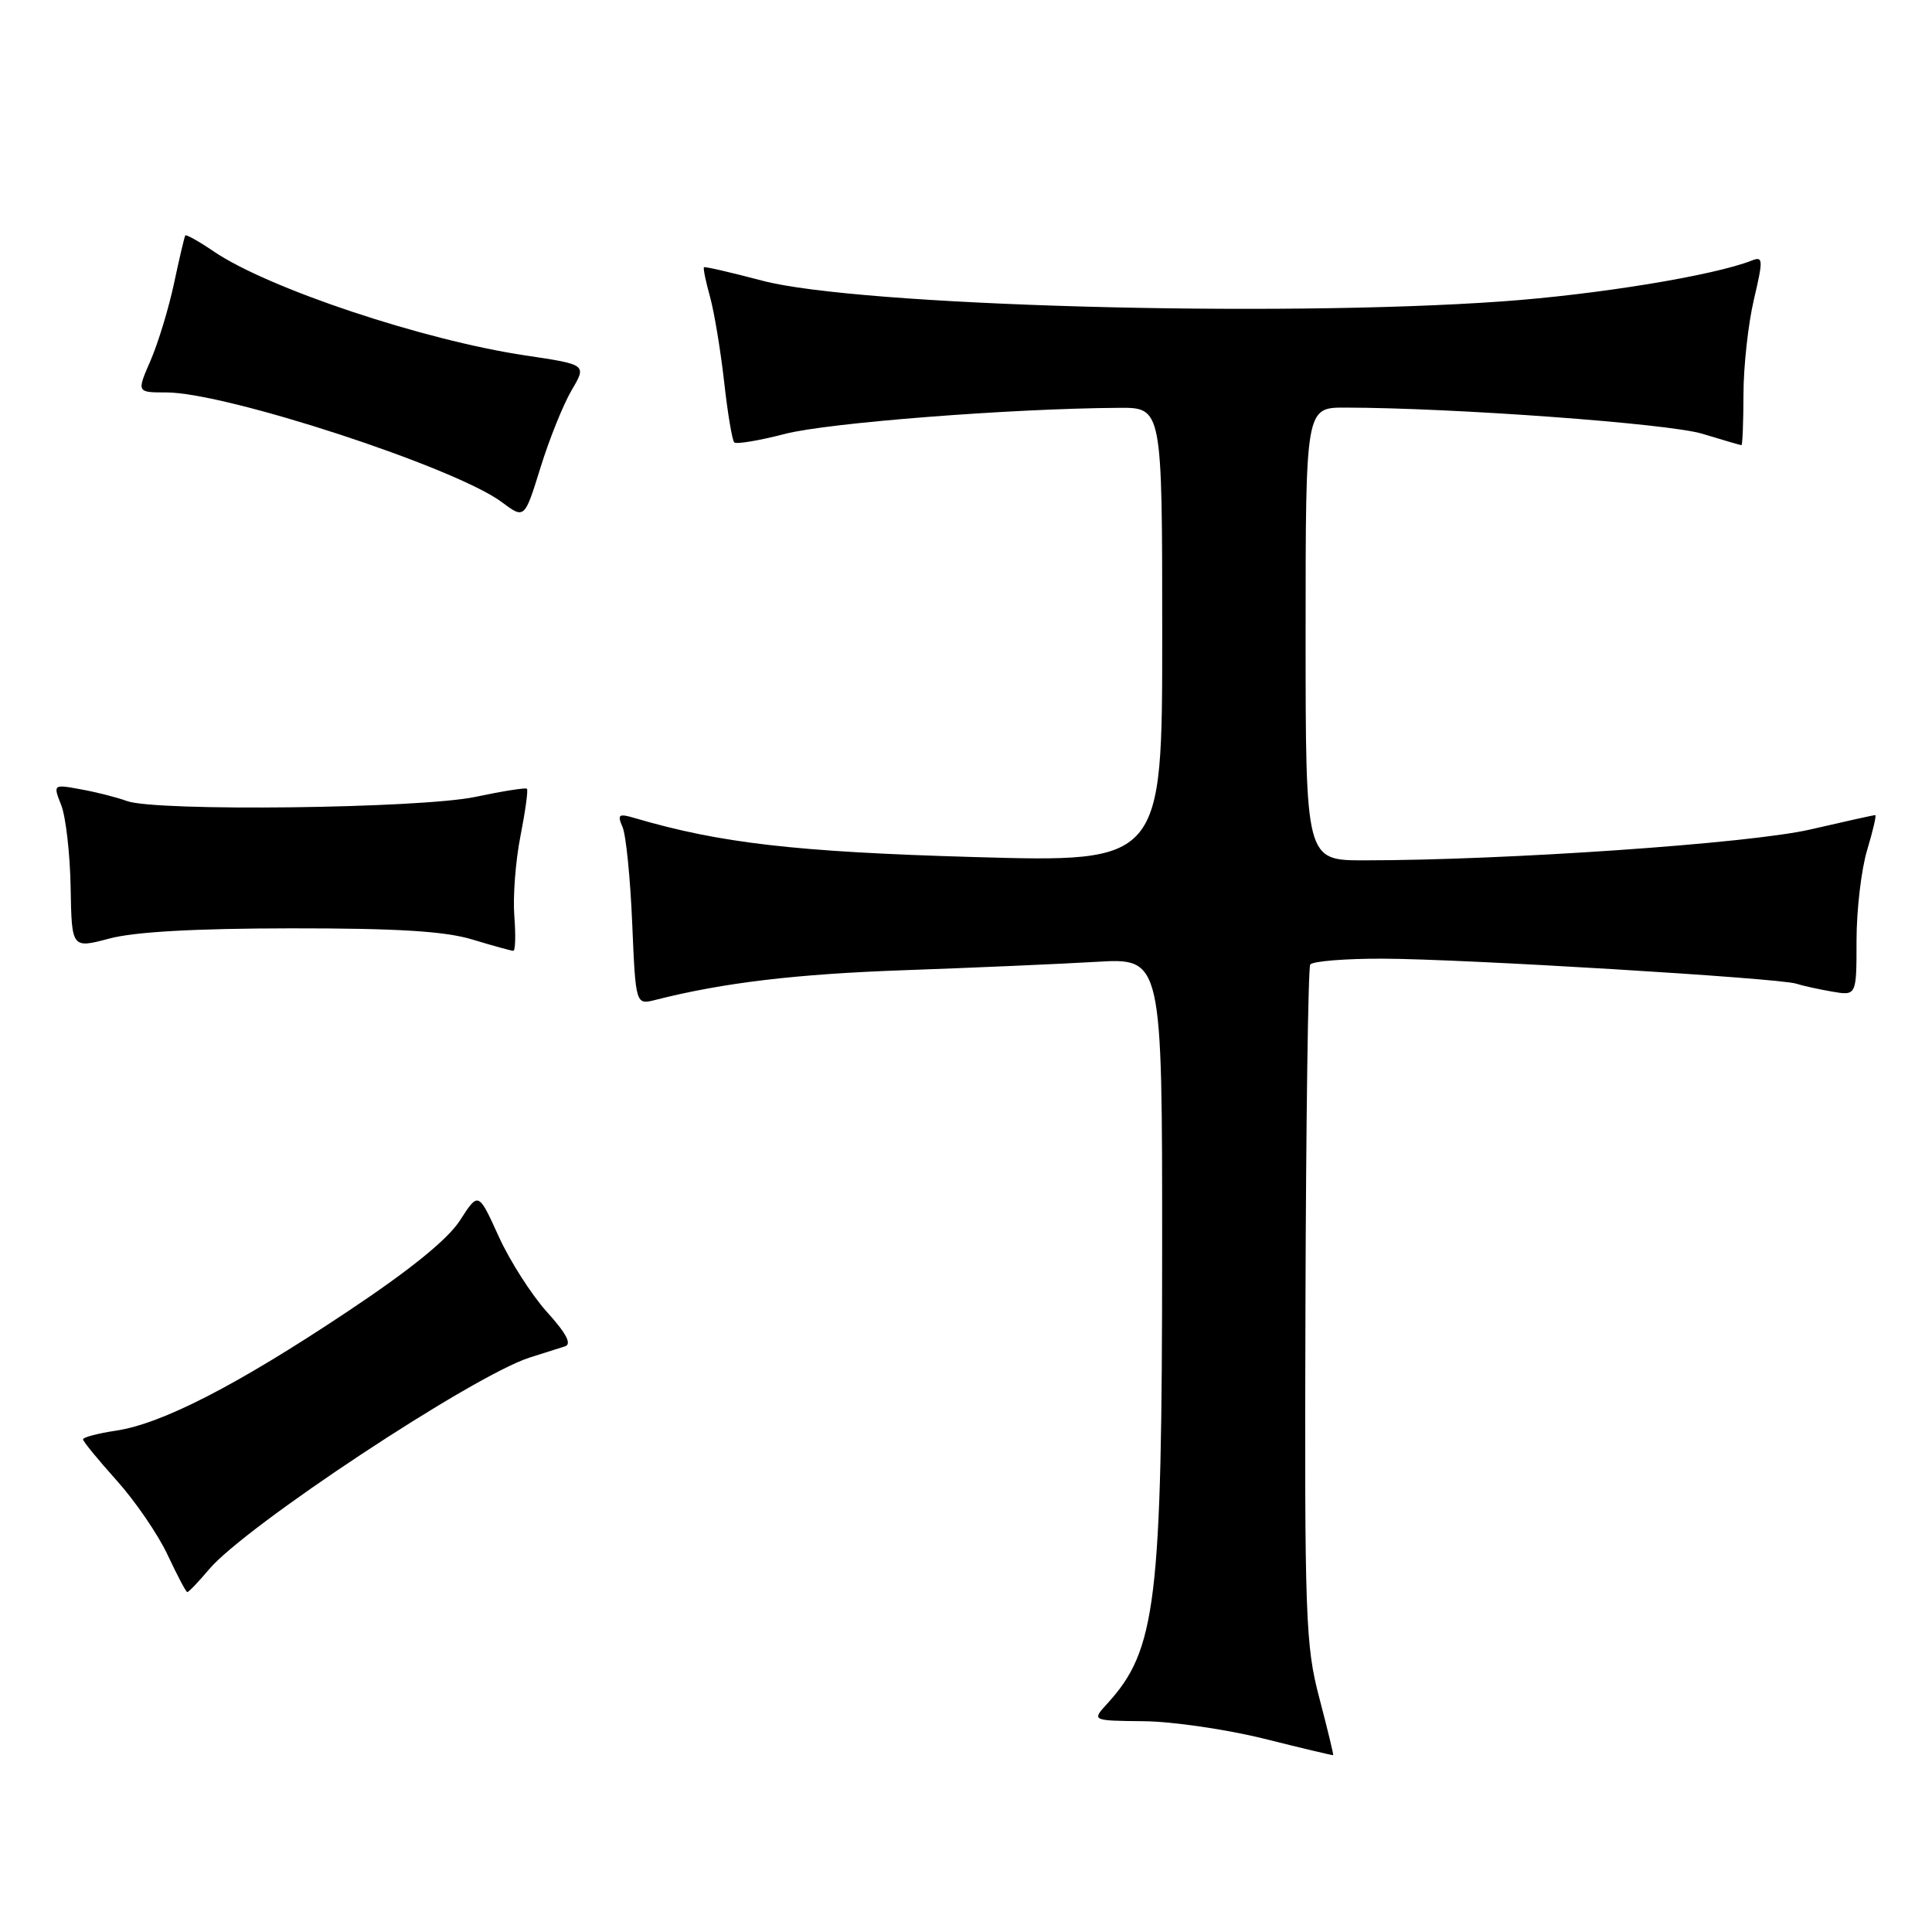 <?xml version="1.0" encoding="UTF-8" standalone="no"?>
<!DOCTYPE svg PUBLIC "-//W3C//DTD SVG 1.1//EN" "http://www.w3.org/Graphics/SVG/1.1/DTD/svg11.dtd" >
<svg xmlns="http://www.w3.org/2000/svg" xmlns:xlink="http://www.w3.org/1999/xlink" version="1.1" viewBox="0 0 256 256">
 <g >
 <path fill="currentColor"
d=" M 174.82 225.00 C 172.98 218.03 172.85 214.38 172.98 173.06 C 173.05 148.63 173.34 128.26 173.61 127.81 C 173.89 127.37 178.25 127.01 183.31 127.03 C 193.79 127.06 235.73 129.60 238.00 130.34 C 238.82 130.61 240.96 131.08 242.75 131.39 C 246.00 131.95 246.00 131.95 246.00 124.63 C 246.00 120.61 246.63 115.22 247.40 112.66 C 248.17 110.10 248.66 108.00 248.48 108.00 C 248.30 108.00 244.41 108.86 239.83 109.92 C 231.79 111.77 199.45 114.00 180.75 114.00 C 173.00 114.00 173.00 114.00 173.00 84.00 C 173.00 54.00 173.00 54.00 178.25 54.01 C 192.60 54.03 221.08 56.12 225.54 57.47 C 228.27 58.30 230.61 58.98 230.75 58.99 C 230.89 59.00 231.01 55.96 231.02 52.25 C 231.02 48.54 231.65 42.88 232.40 39.69 C 233.65 34.38 233.62 33.93 232.13 34.52 C 227.09 36.51 211.66 39.04 199.00 39.94 C 169.08 42.08 113.59 40.53 101.00 37.19 C 96.88 36.10 93.40 35.30 93.28 35.41 C 93.15 35.52 93.51 37.28 94.08 39.32 C 94.64 41.35 95.48 46.42 95.95 50.57 C 96.41 54.73 97.02 58.35 97.29 58.62 C 97.56 58.89 100.59 58.38 104.03 57.49 C 109.71 56.02 133.93 54.13 148.25 54.04 C 154.00 54.00 154.00 54.00 154.00 84.14 C 154.00 114.28 154.00 114.28 128.97 113.56 C 105.42 112.88 95.39 111.72 84.08 108.39 C 81.97 107.77 81.77 107.92 82.49 109.59 C 82.95 110.64 83.52 116.37 83.77 122.33 C 84.23 133.16 84.23 133.16 86.86 132.49 C 95.88 130.20 105.48 129.06 120.00 128.55 C 129.07 128.23 140.44 127.73 145.25 127.45 C 154.00 126.93 154.00 126.93 153.99 165.71 C 153.98 212.33 153.22 218.63 146.71 225.75 C 144.65 228.00 144.65 228.00 151.58 228.07 C 155.38 228.11 162.55 229.16 167.50 230.39 C 172.45 231.63 176.57 232.61 176.65 232.57 C 176.73 232.53 175.90 229.12 174.82 225.00 Z  M 27.69 207.96 C 32.53 202.20 62.71 182.27 70.19 179.88 C 72.01 179.30 74.11 178.63 74.86 178.40 C 75.79 178.11 75.06 176.70 72.48 173.85 C 70.43 171.57 67.54 167.06 66.07 163.81 C 63.39 157.91 63.39 157.91 60.95 161.71 C 59.32 164.24 54.33 168.28 46.00 173.82 C 31.38 183.56 21.46 188.66 15.36 189.57 C 12.96 189.93 11.00 190.45 11.00 190.72 C 11.00 190.99 13.00 193.43 15.45 196.16 C 17.90 198.88 20.93 203.31 22.20 206.01 C 23.46 208.71 24.64 210.94 24.81 210.96 C 24.99 210.98 26.28 209.63 27.69 207.96 Z  M 38.59 123.01 C 52.66 123.00 58.97 123.39 62.59 124.49 C 65.29 125.31 67.73 125.98 68.01 125.99 C 68.29 126.00 68.35 123.93 68.15 121.39 C 67.95 118.86 68.31 114.09 68.96 110.80 C 69.61 107.50 70.00 104.67 69.82 104.51 C 69.64 104.35 66.58 104.83 63.00 105.59 C 55.67 107.13 20.62 107.55 16.82 106.14 C 15.54 105.67 12.82 104.97 10.76 104.60 C 7.02 103.91 7.02 103.91 8.12 106.71 C 8.72 108.24 9.28 113.14 9.36 117.59 C 9.50 125.69 9.50 125.69 14.50 124.36 C 17.82 123.47 25.90 123.02 38.59 123.01 Z  M 75.74 51.71 C 77.75 48.31 77.75 48.31 69.63 47.10 C 56.11 45.08 35.56 38.23 28.31 33.31 C 26.36 31.98 24.67 31.04 24.55 31.20 C 24.44 31.37 23.77 34.20 23.07 37.50 C 22.37 40.80 20.97 45.41 19.96 47.75 C 18.11 52.00 18.11 52.00 22.04 52.00 C 29.96 52.00 60.33 61.93 66.50 66.54 C 69.50 68.78 69.50 68.78 71.62 61.95 C 72.78 58.19 74.64 53.59 75.74 51.71 Z "/>
</g>
</svg>